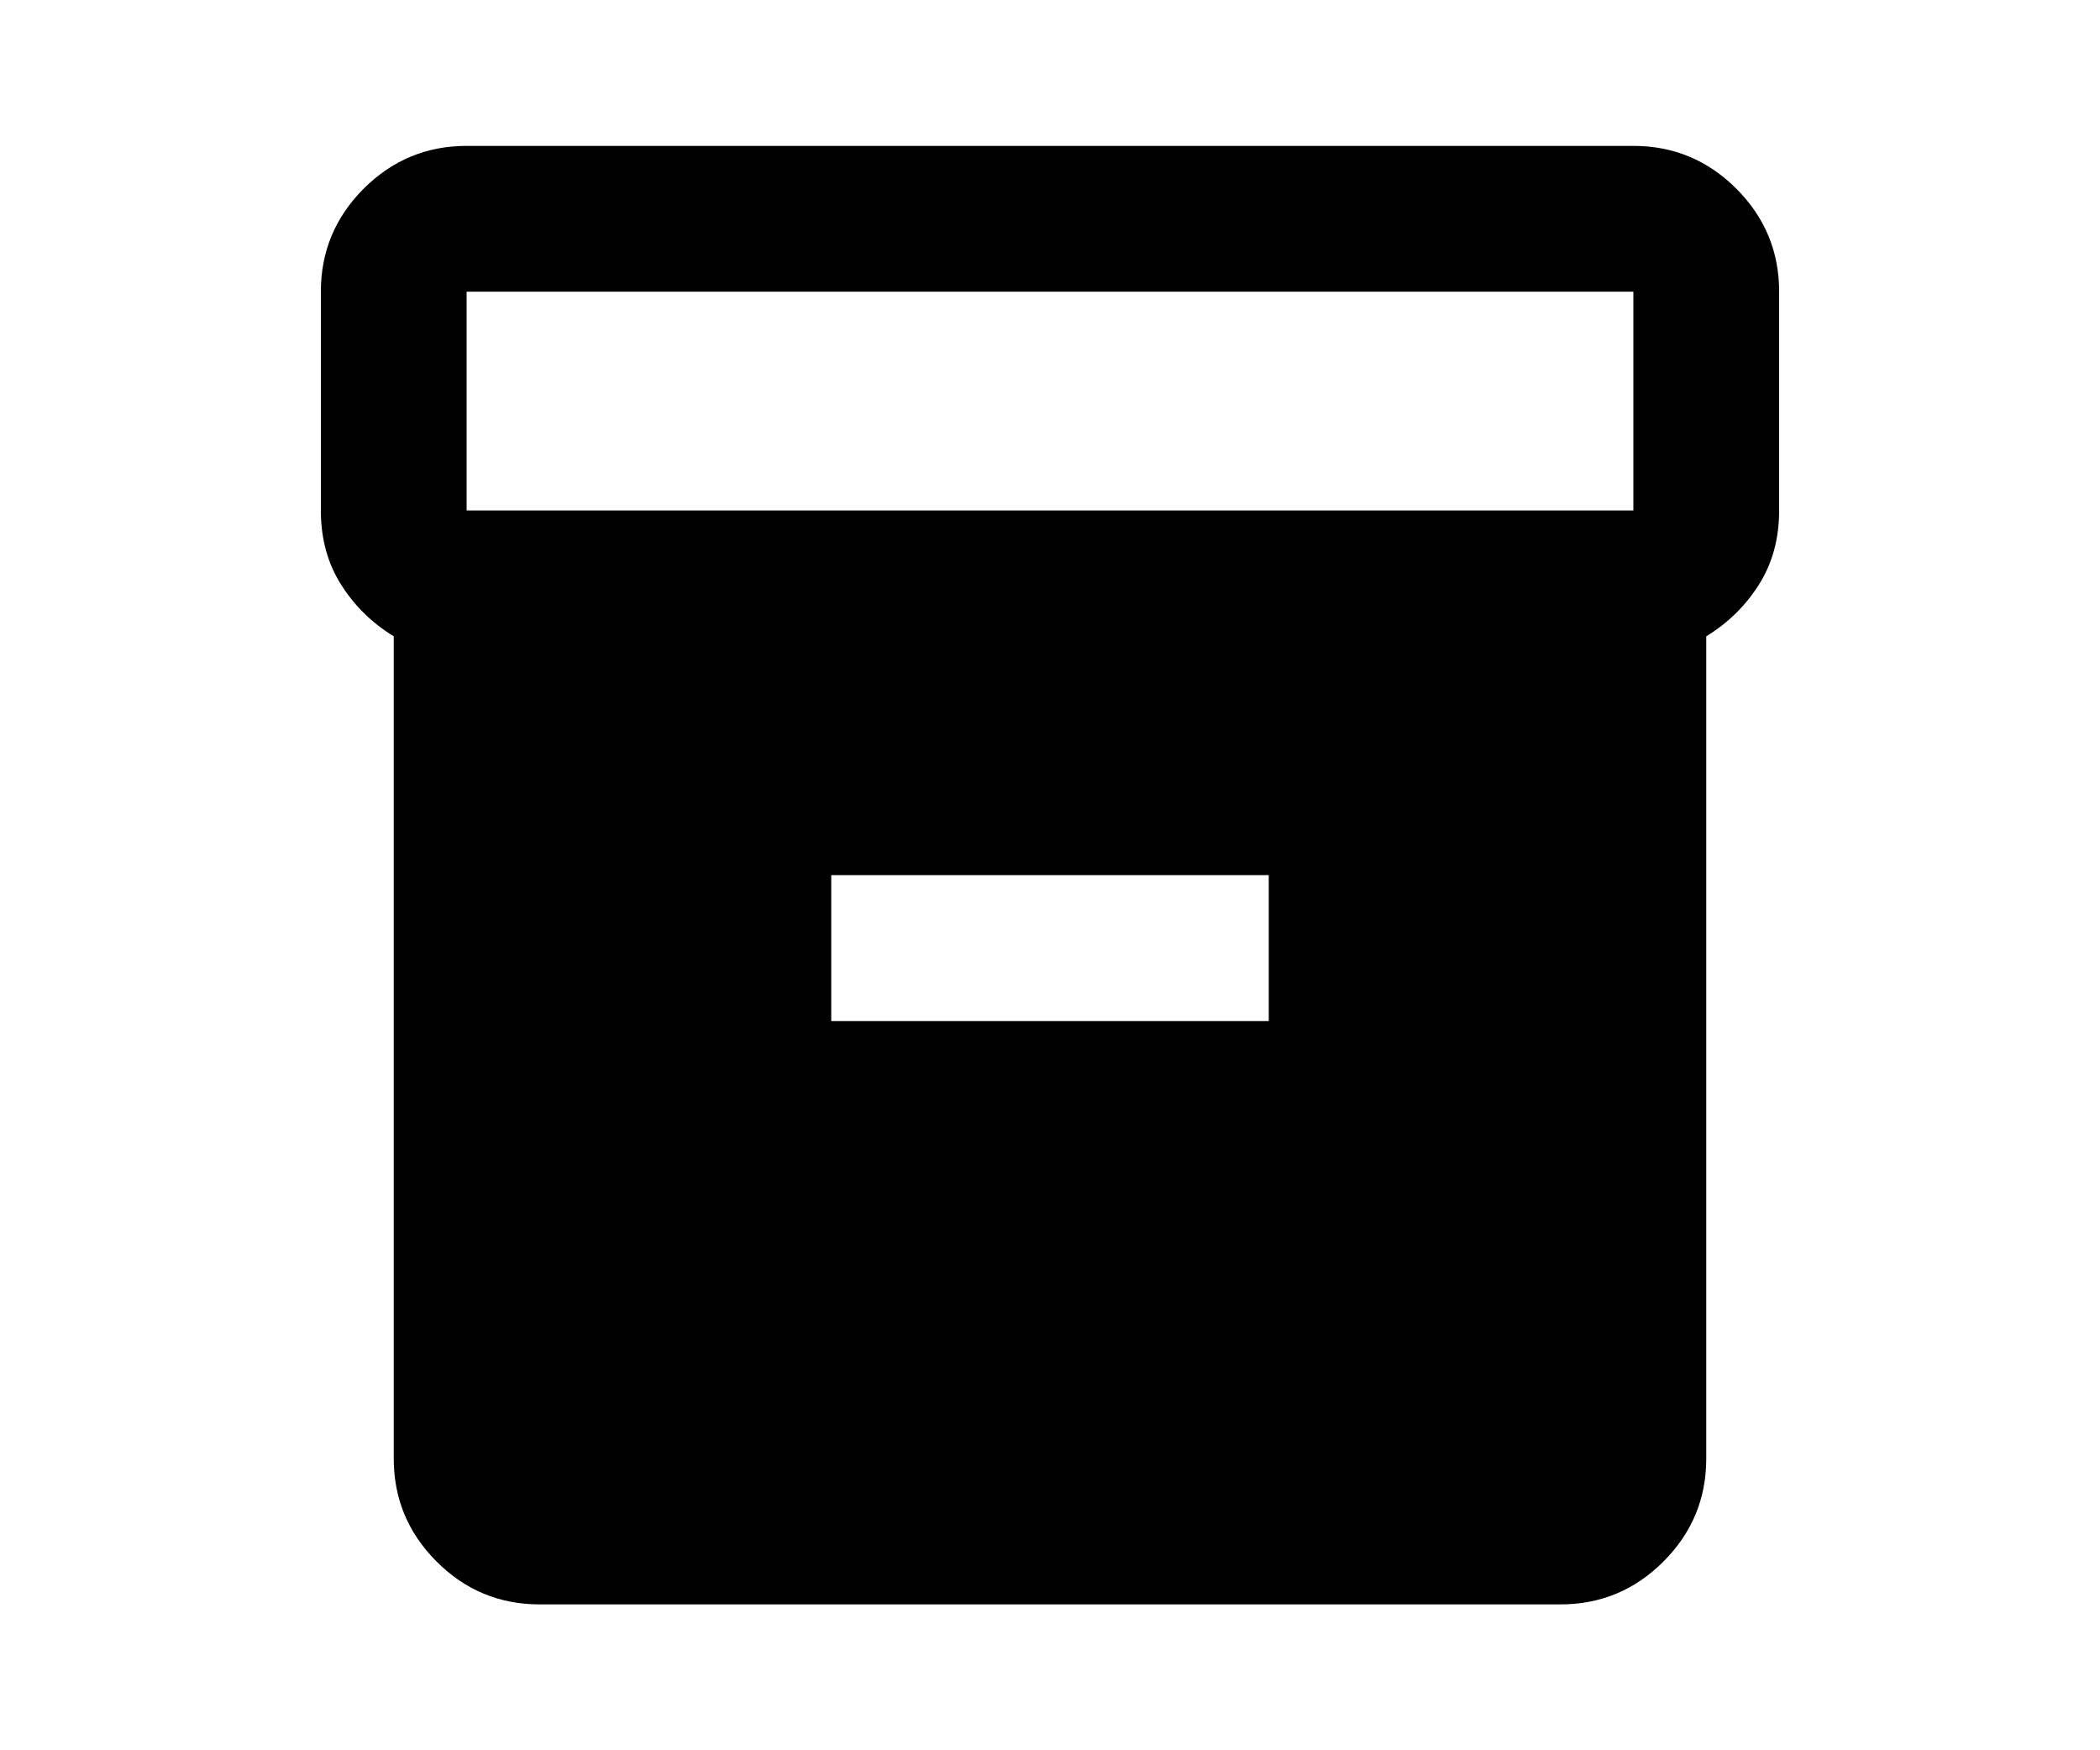 <svg width="24" height="20" viewBox="0 0 24 20" fill="none" xmlns="http://www.w3.org/2000/svg">
<path d="M6.167 18.333C5.708 18.333 5.316 18.17 4.99 17.844C4.663 17.517 4.5 17.125 4.5 16.667V7.271C4.25 7.118 4.049 6.92 3.896 6.677C3.743 6.434 3.667 6.153 3.667 5.833V3.333C3.667 2.875 3.83 2.483 4.156 2.156C4.483 1.83 4.875 1.667 5.333 1.667H18.667C19.125 1.667 19.517 1.83 19.844 2.156C20.17 2.483 20.333 2.875 20.333 3.333V5.833C20.333 6.153 20.257 6.434 20.104 6.677C19.951 6.92 19.75 7.118 19.5 7.271V16.667C19.5 17.125 19.337 17.517 19.01 17.844C18.684 18.17 18.292 18.333 17.833 18.333H6.167ZM5.333 5.833H18.667V3.333H5.333V5.833ZM9.5 11.667H14.5V10H9.5V11.667Z" fill="black"/>
</svg>

